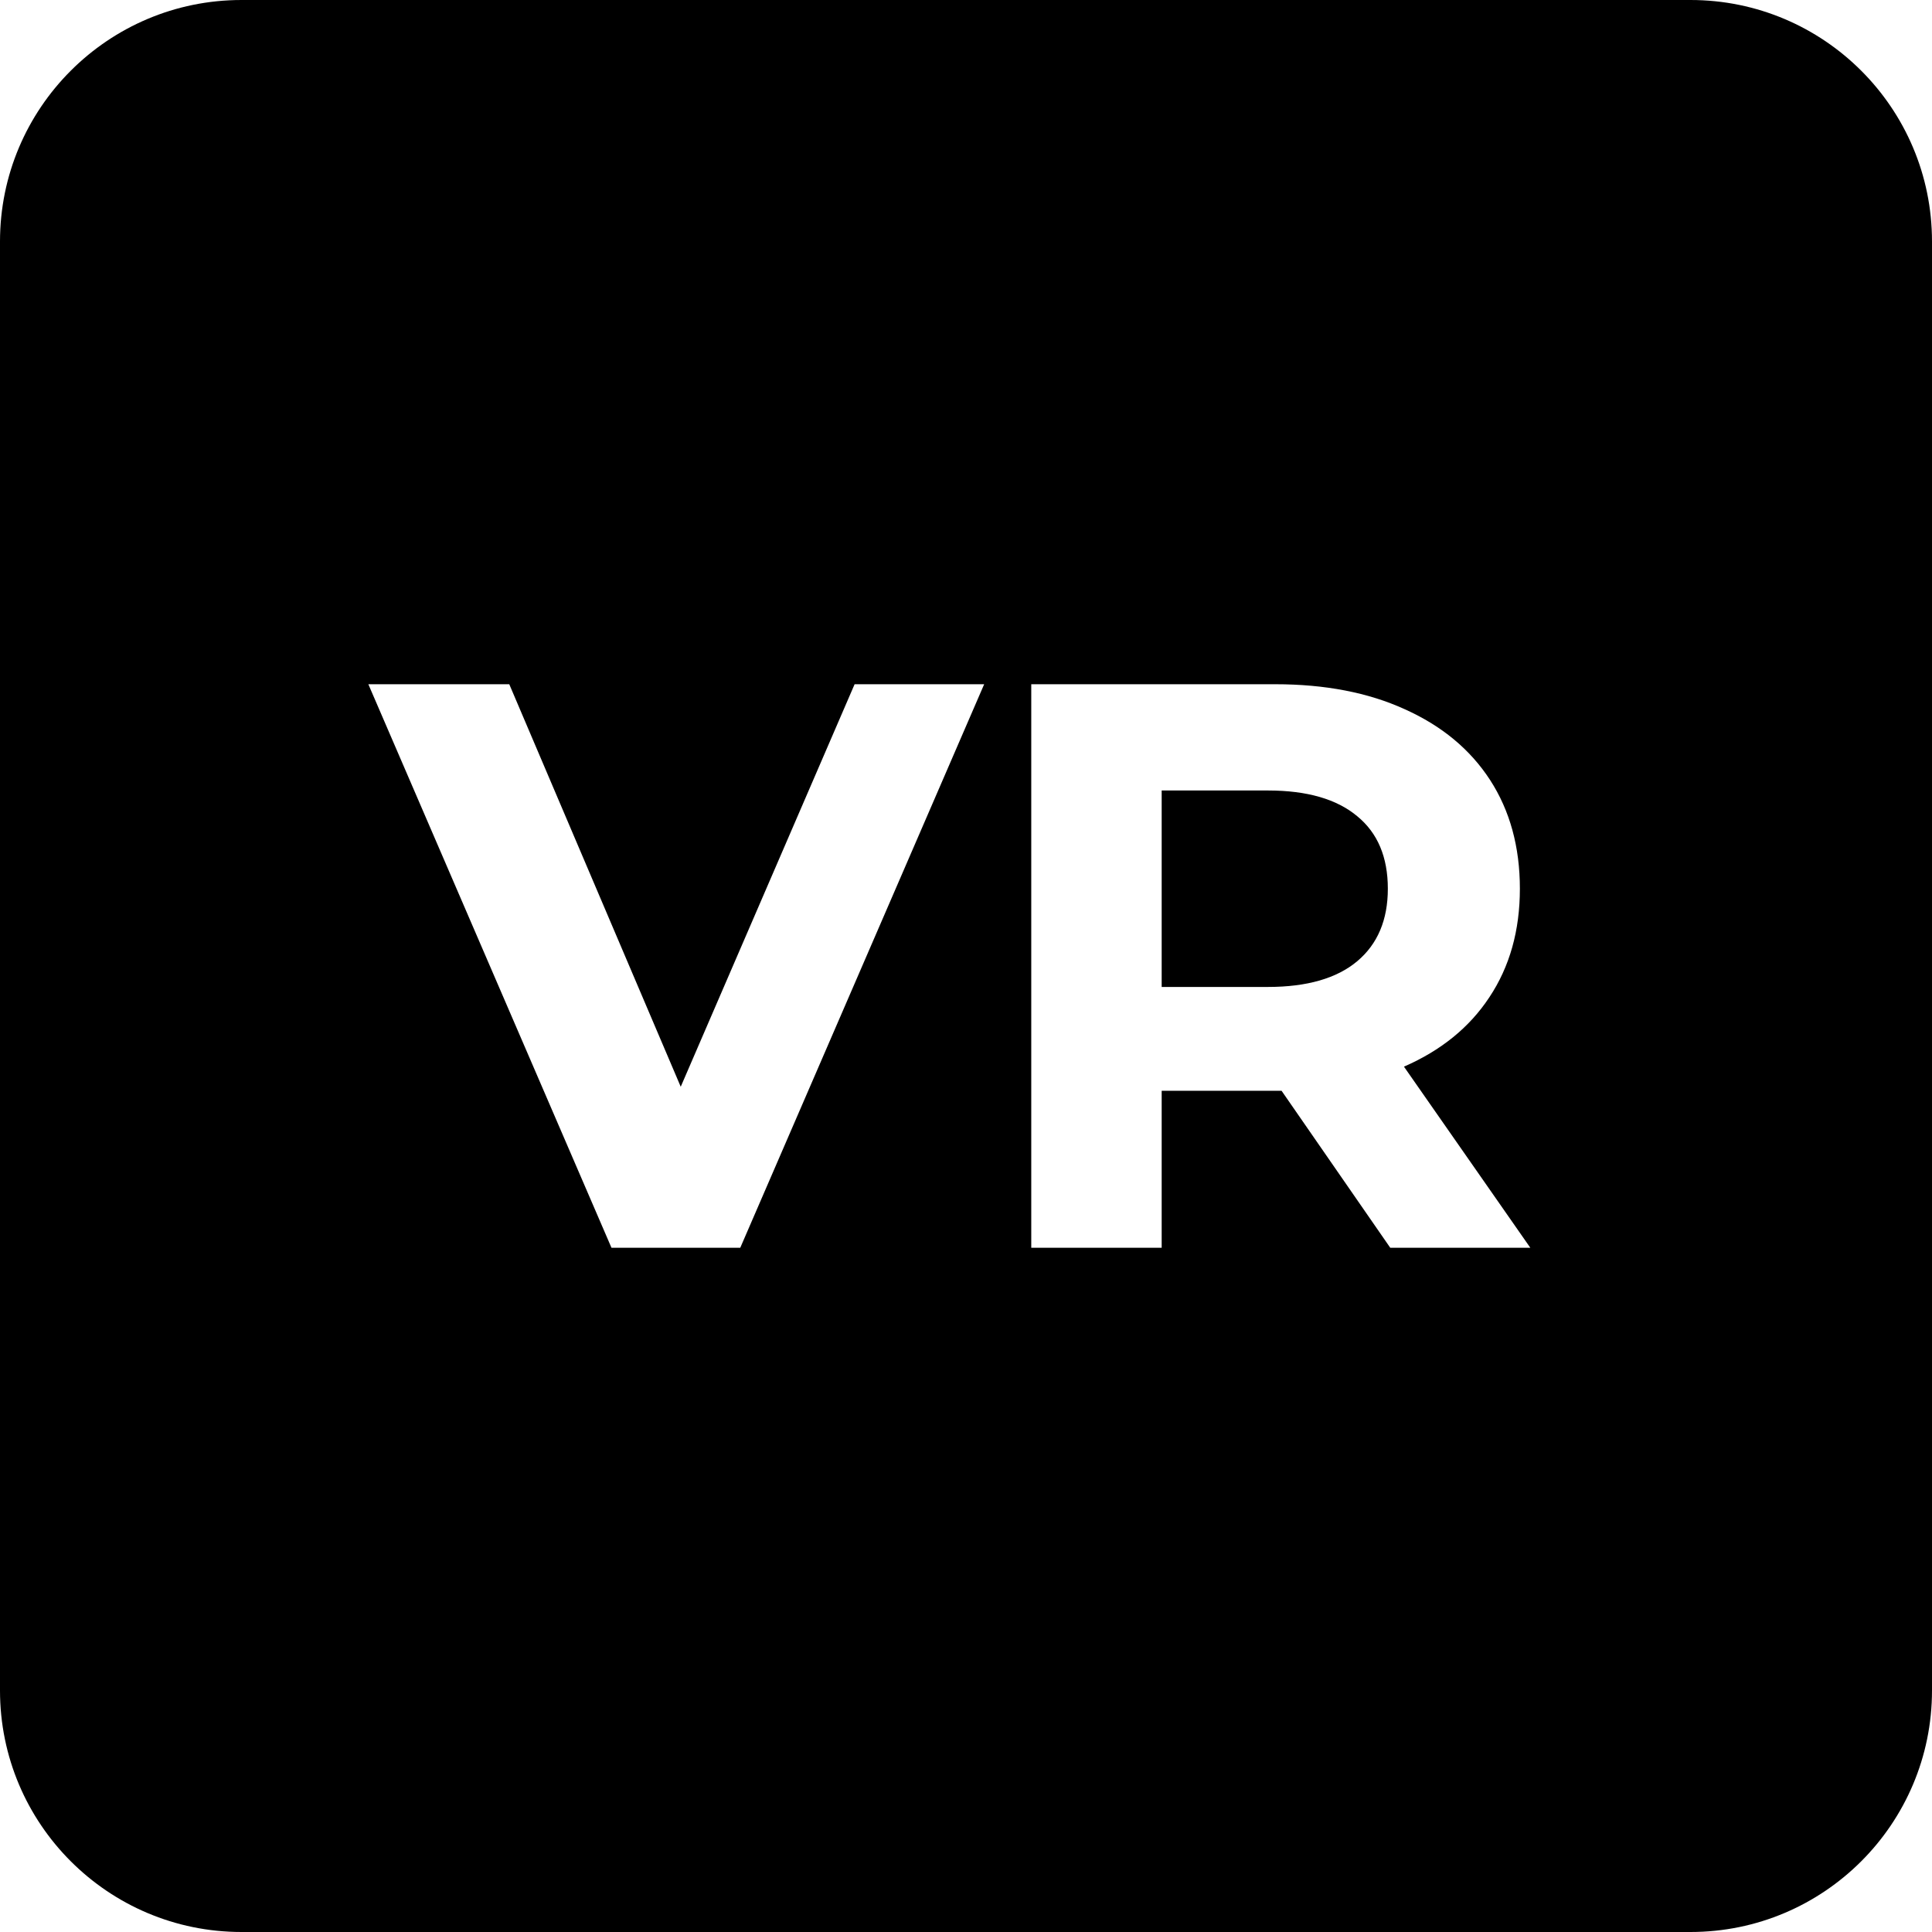 <svg width="32" height="32" viewBox="0 0 32 32" fill="none" xmlns="http://www.w3.org/2000/svg">
<path fill-rule="evenodd" clip-rule="evenodd" d="M4 0C1.791 0 0 1.791 0 4V28C0 30.209 1.791 32 4 32H28C30.209 32 32 30.209 32 28V4C32 1.791 30.209 0 28 0H4ZM12.261 20.667L16.301 11.333H14.155L11.275 18L8.435 11.333H6.101L10.128 20.667H12.261ZM21.227 18.067L23.027 20.667H25.347L23.254 17.667C23.867 17.4 24.338 17.018 24.667 16.52C25.005 16.013 25.174 15.413 25.174 14.72C25.174 14.027 25.009 13.427 24.681 12.92C24.352 12.413 23.881 12.022 23.267 11.747C22.663 11.471 21.947 11.333 21.121 11.333H17.081V20.667H19.241V18.067H21.121H21.227ZM22.481 13.52C22.818 13.796 22.987 14.196 22.987 14.72C22.987 15.236 22.818 15.636 22.481 15.92C22.143 16.204 21.649 16.347 21.001 16.347H19.241V13.093H21.001C21.649 13.093 22.143 13.236 22.481 13.52Z" fill="black"/>
</svg>

